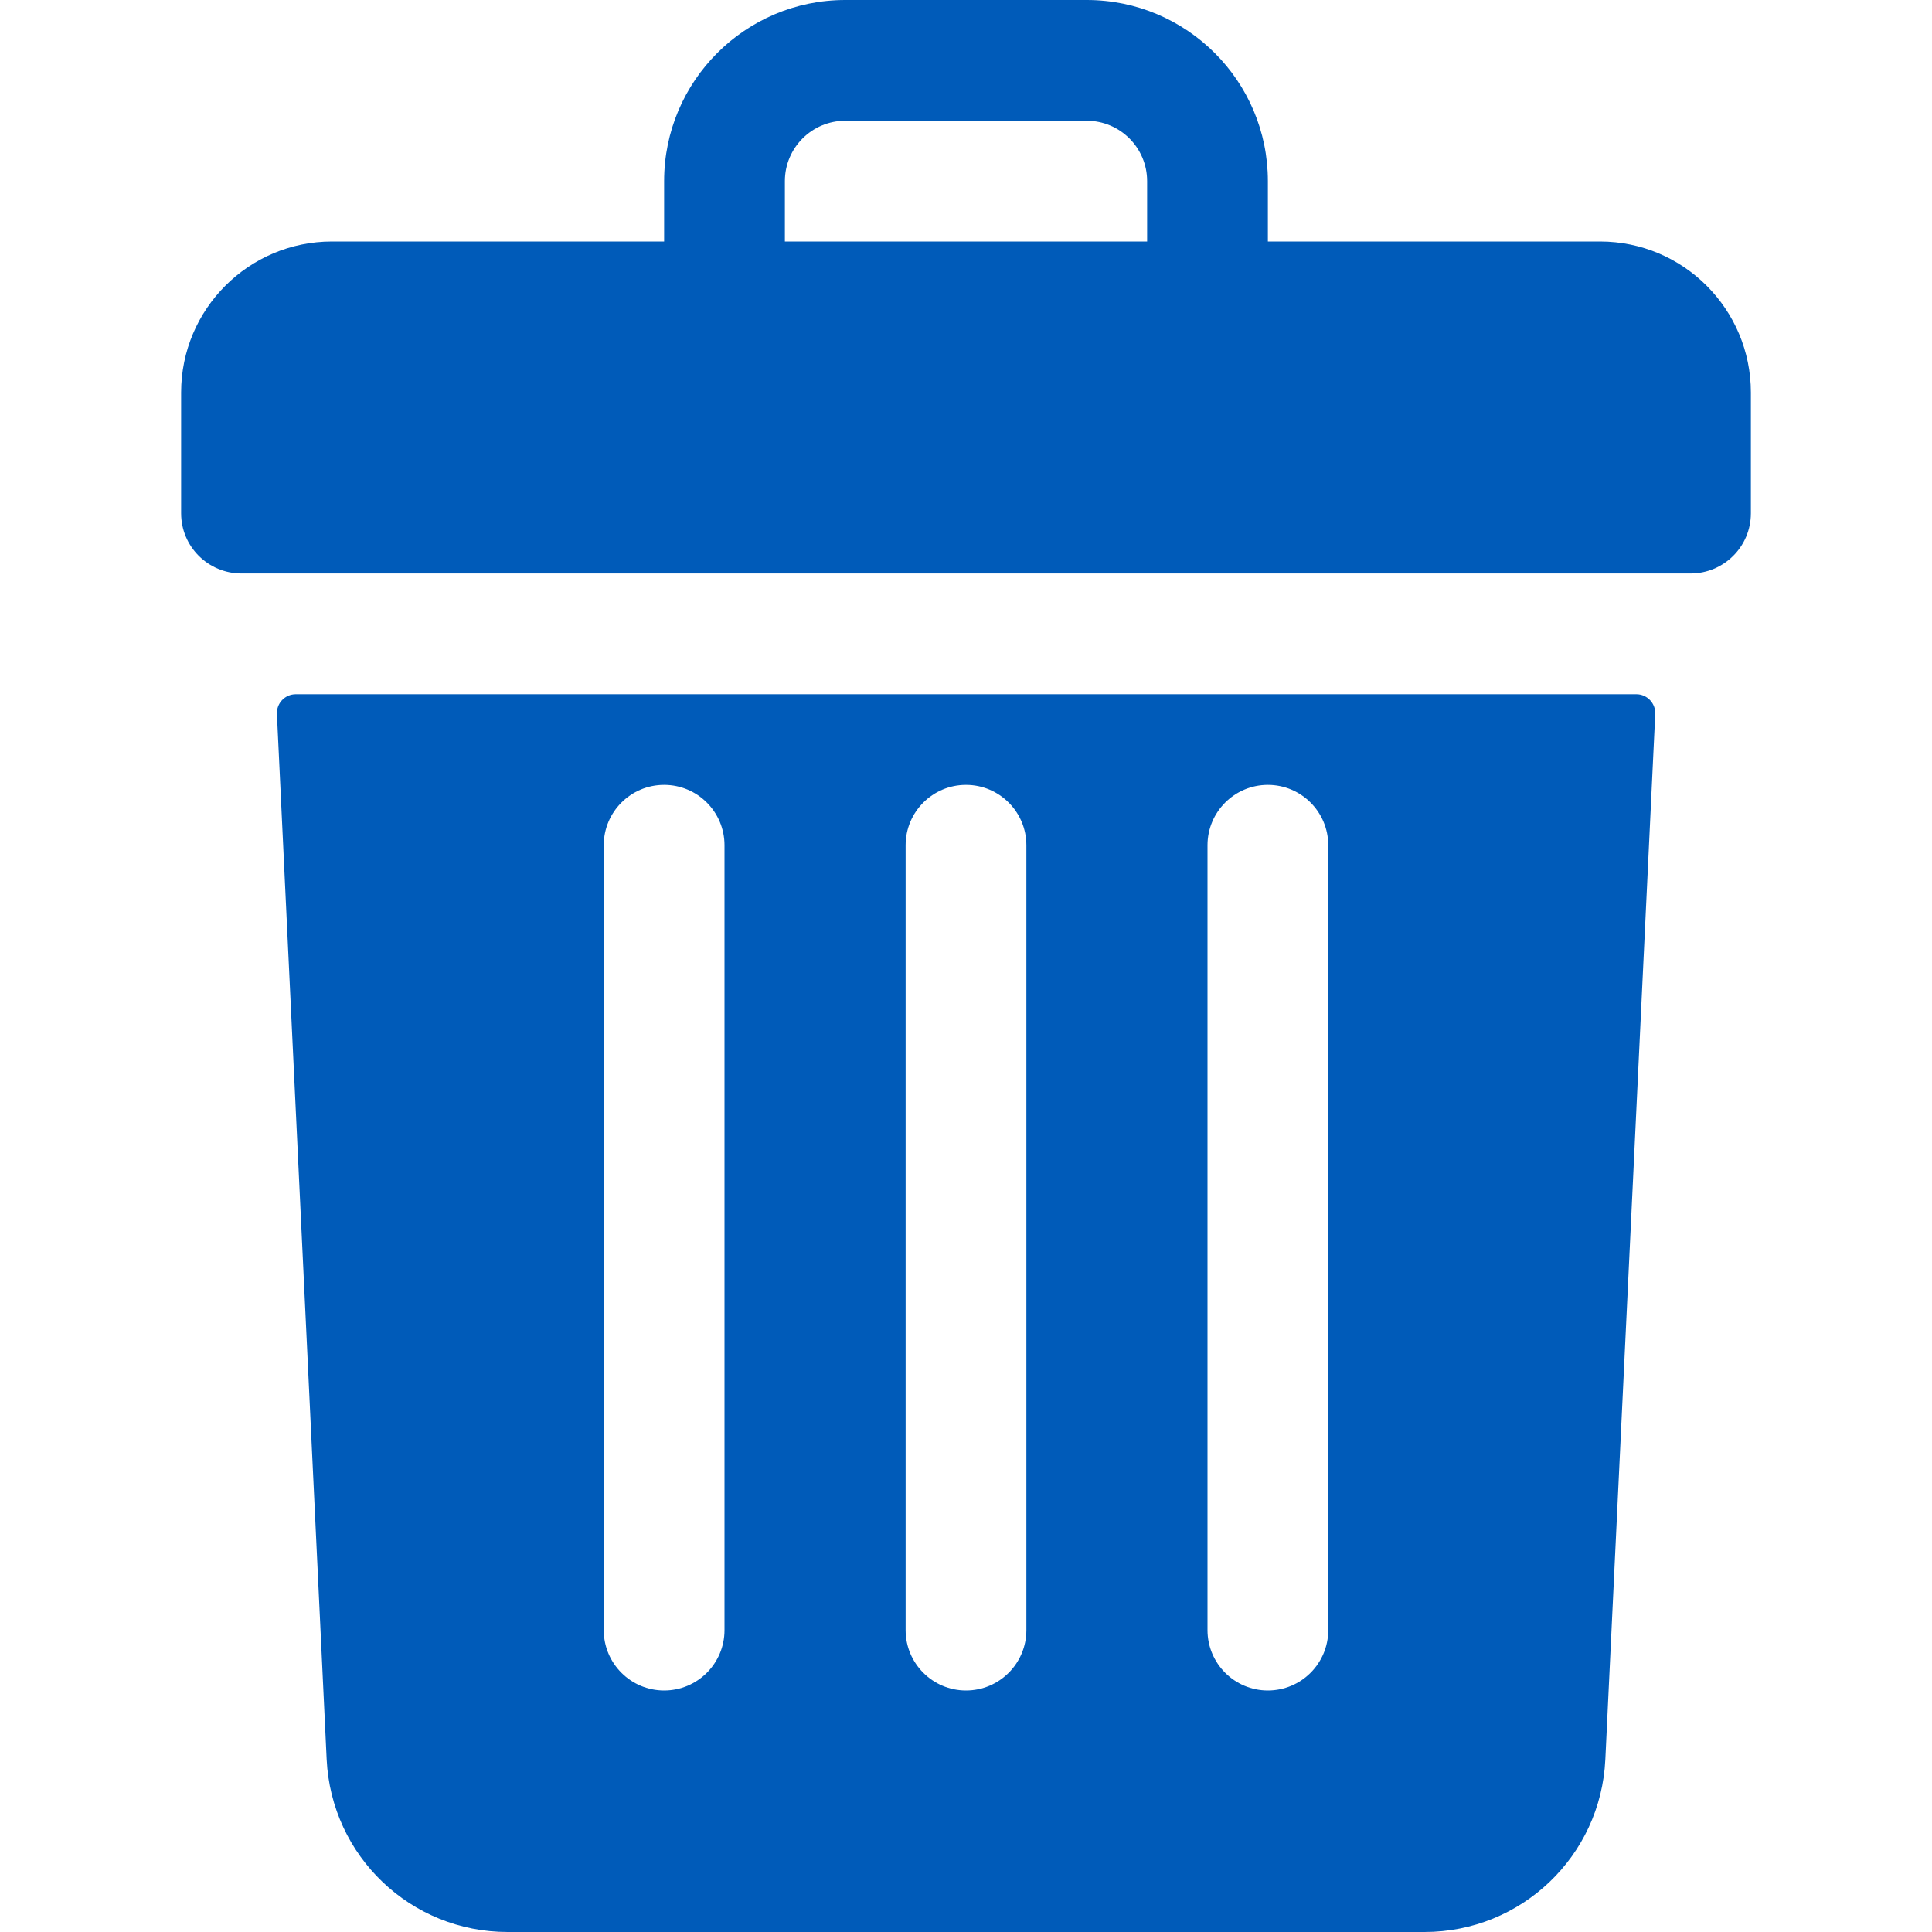 <svg width="12" height="12" viewBox="0 0 12 12" fill="none" xmlns="http://www.w3.org/2000/svg">
<path d="M9.938 1.5H7.875V1.125C7.875 0.504 7.371 0 6.75 0H5.25C4.629 0 4.125 0.504 4.125 1.125V1.5H2.062C1.545 1.5 1.125 1.92 1.125 2.438V3.188C1.125 3.395 1.293 3.562 1.5 3.562H10.5C10.707 3.562 10.875 3.395 10.875 3.188V2.438C10.875 1.92 10.455 1.5 9.938 1.5ZM4.875 1.125C4.875 0.918 5.043 0.75 5.25 0.75H6.75C6.957 0.75 7.125 0.918 7.125 1.125V1.5H4.875V1.125Z" fill="#005BB9"/>
<path d="M1.837 4.312C1.77 4.312 1.717 4.368 1.72 4.435L2.029 10.928C2.058 11.529 2.551 12 3.153 12H8.848C9.449 12 9.943 11.529 9.971 10.928L10.281 4.435C10.284 4.368 10.23 4.312 10.164 4.312H1.837ZM7.5 5.25C7.5 5.043 7.668 4.875 7.875 4.875C8.082 4.875 8.25 5.043 8.25 5.25V10.125C8.25 10.332 8.082 10.5 7.875 10.5C7.668 10.5 7.5 10.332 7.5 10.125V5.25ZM5.625 5.25C5.625 5.043 5.793 4.875 6 4.875C6.207 4.875 6.375 5.043 6.375 5.25V10.125C6.375 10.332 6.207 10.5 6 10.5C5.793 10.5 5.625 10.332 5.625 10.125V5.25ZM3.75 5.25C3.75 5.043 3.918 4.875 4.125 4.875C4.332 4.875 4.5 5.043 4.5 5.25V10.125C4.5 10.332 4.332 10.5 4.125 10.5C3.918 10.5 3.75 10.332 3.75 10.125V5.25Z" fill="#005BB9"/>
</svg>
